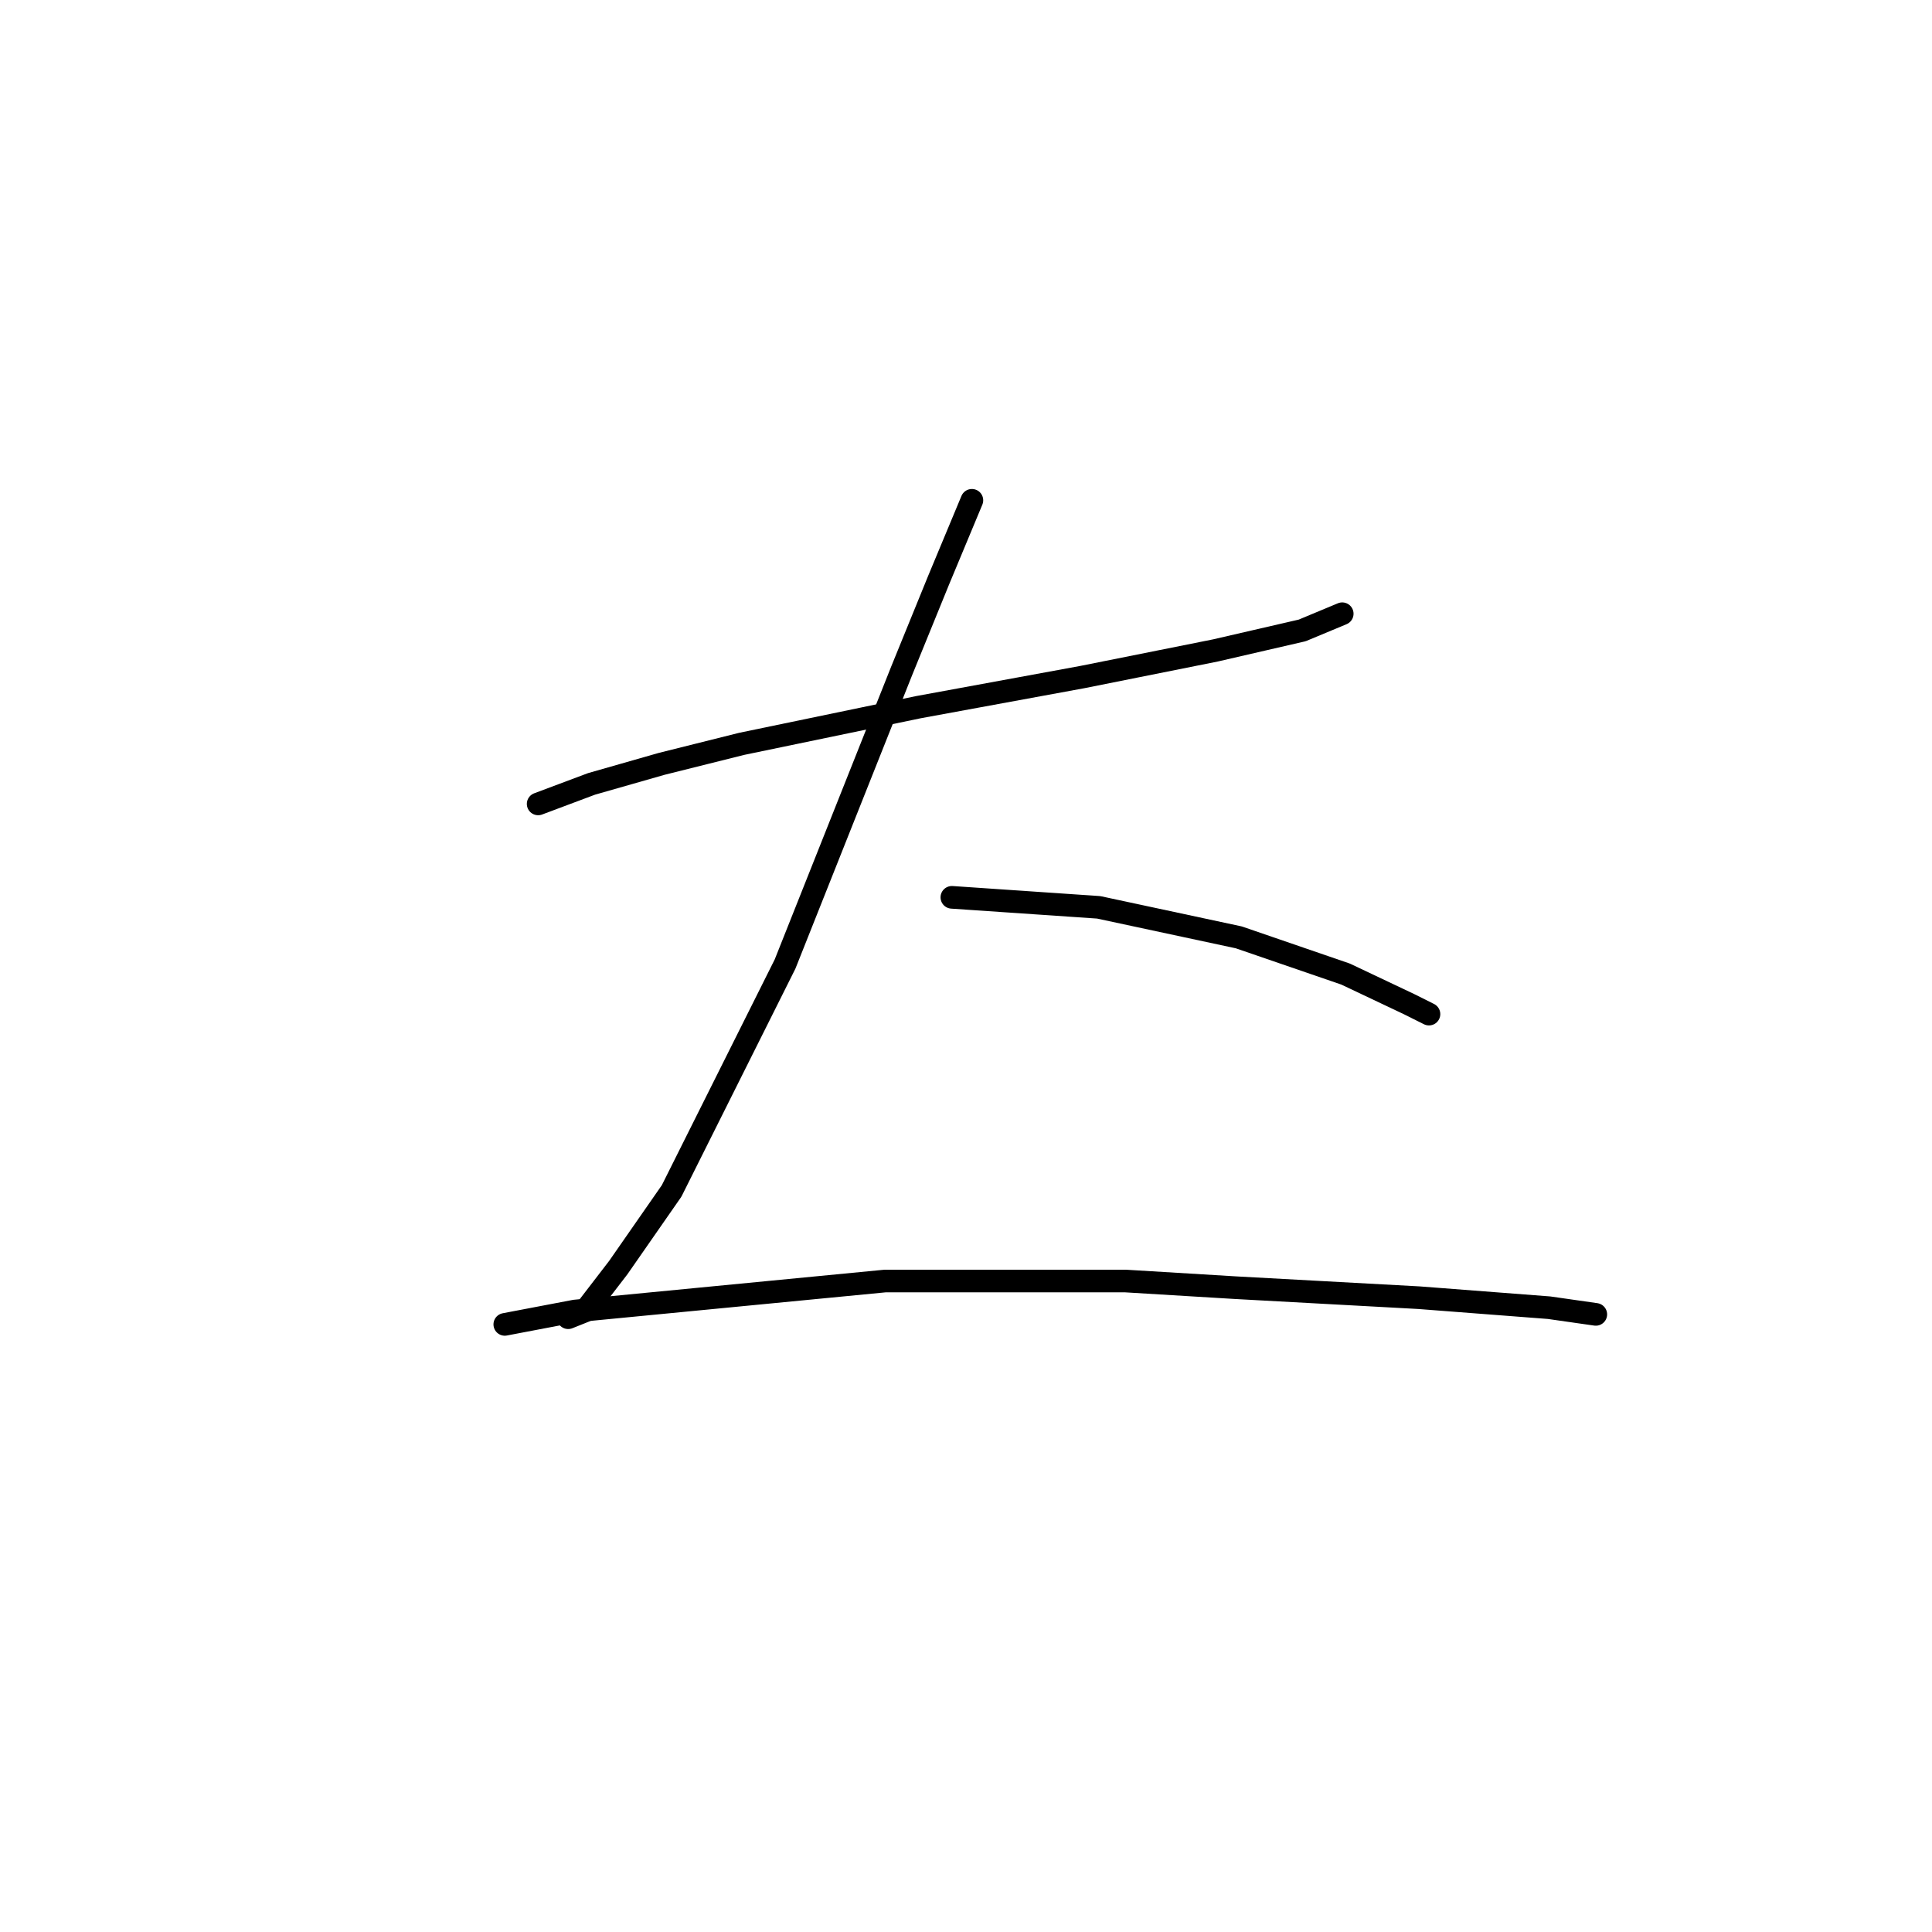 <?xml version="1.0" standalone="no"?>
    <svg width="256" height="256" xmlns="http://www.w3.org/2000/svg" version="1.1">
    <polyline stroke="black" stroke-width="3" stroke-linecap="round" fill="transparent" stroke-linejoin="round" points="71.309 106.522 78.383 103.87 87.667 101.217 98.277 98.565 121.707 93.702 143.369 89.723 161.053 86.186 172.547 83.534 177.852 81.323 177.852 81.323 " />
        <polyline stroke="black" stroke-width="3" stroke-linecap="round" fill="transparent" stroke-linejoin="round" points="128.781 66.293 124.36 76.903 119.497 88.839 104.024 127.743 88.993 157.804 81.919 167.972 77.499 173.72 75.288 174.604 75.288 174.604 " />
        <polyline stroke="black" stroke-width="3" stroke-linecap="round" fill="transparent" stroke-linejoin="round" points="126.128 118.901 145.58 120.227 164.147 124.206 178.294 129.069 186.694 133.048 189.346 134.374 189.346 134.374 " />
        <polyline stroke="black" stroke-width="3" stroke-linecap="round" fill="transparent" stroke-linejoin="round" points="66.888 175.488 76.172 173.72 117.286 169.741 149.117 169.741 163.705 170.625 188.02 171.951 205.261 173.277 211.451 174.162 211.451 174.162 " />
        </svg>